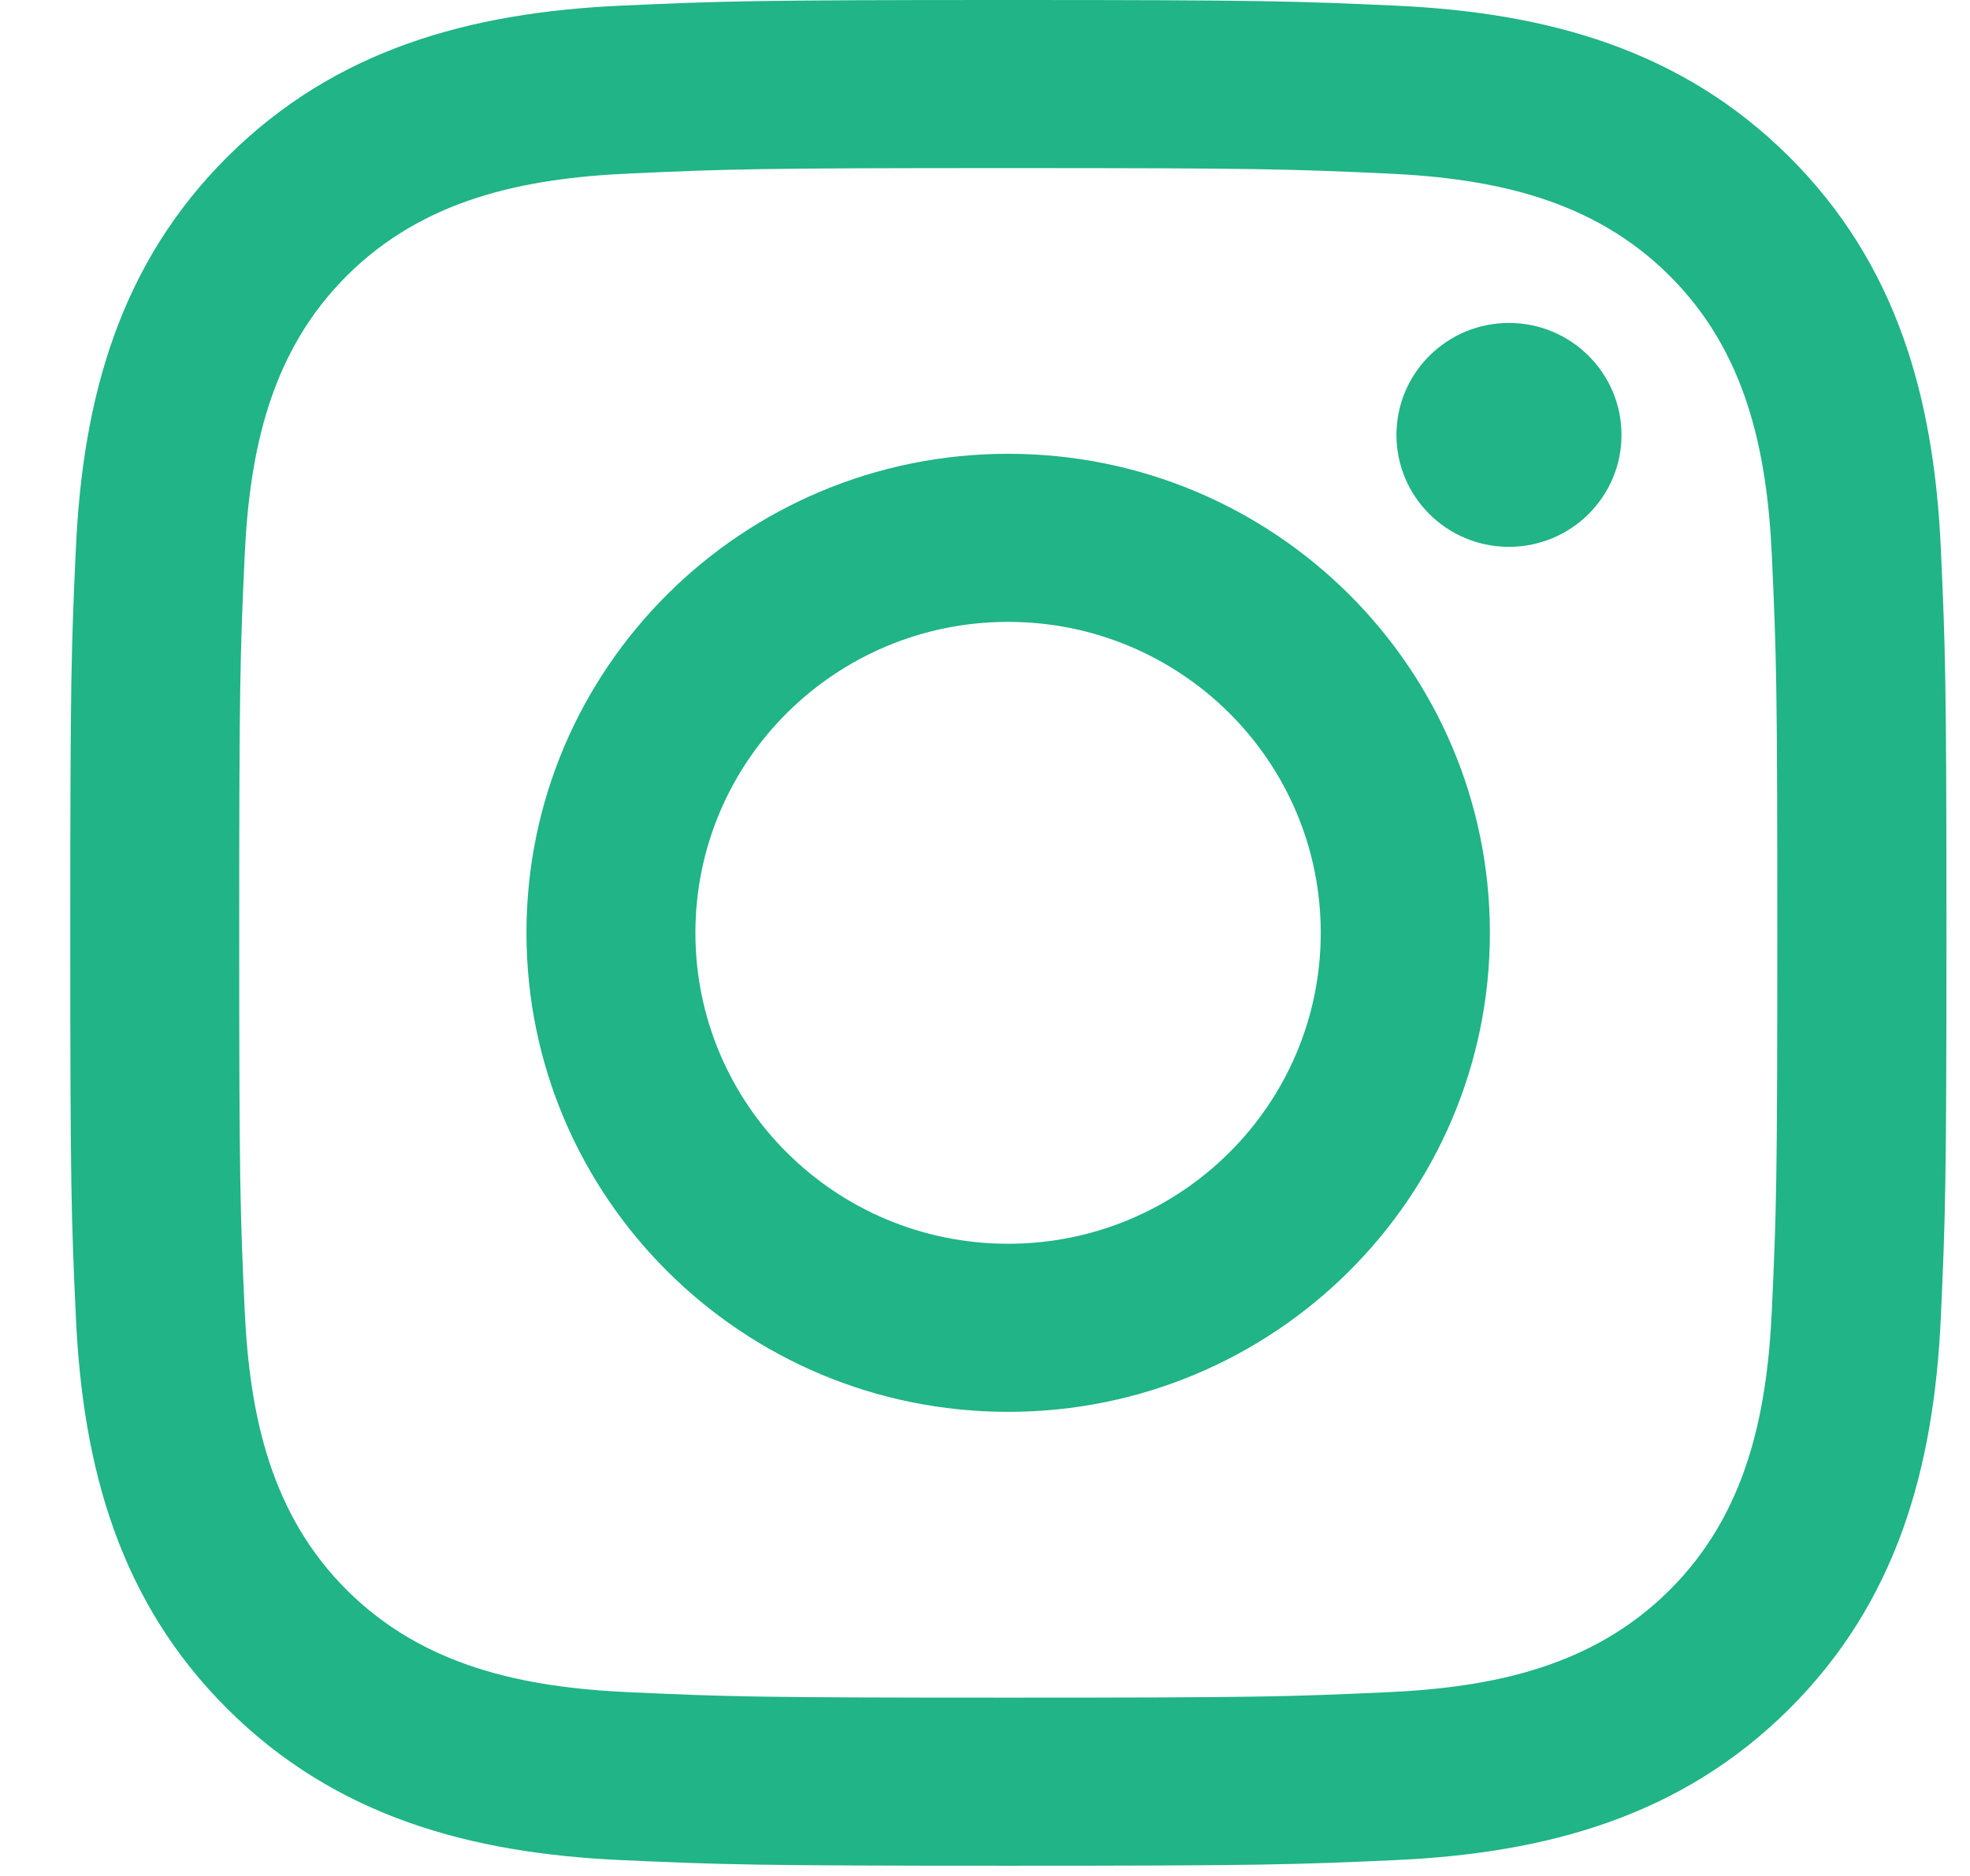 <svg width="21" height="20" viewBox="0 0 21 20" fill="none" xmlns="http://www.w3.org/2000/svg">
<path fill-rule="evenodd" clip-rule="evenodd" d="M6.625 0.06C7.692 0.012 8.033 0 10.749 0C13.465 0 13.805 0.012 14.872 0.06C16.497 0.133 17.925 0.53 19.07 1.669C20.216 2.809 20.615 4.228 20.689 5.845C20.737 6.905 20.749 7.244 20.749 9.945C20.749 12.646 20.737 12.986 20.689 14.046C20.615 15.662 20.216 17.082 19.07 18.222C17.925 19.361 16.497 19.758 14.872 19.831C13.805 19.879 13.465 19.891 10.749 19.891C8.033 19.891 7.692 19.879 6.625 19.831C5 19.758 3.573 19.361 2.427 18.222C1.281 17.082 0.883 15.662 0.809 14.046C0.76 12.986 0.749 12.646 0.749 9.945C0.749 7.244 0.76 6.905 0.809 5.845C0.883 4.228 1.281 2.809 2.427 1.669C3.573 0.53 5 0.133 6.625 0.06ZM14.789 1.85C13.735 1.802 13.418 1.792 10.748 1.792C8.078 1.792 7.761 1.802 6.707 1.85C5.569 1.901 4.513 2.128 3.7 2.937C2.888 3.745 2.66 4.795 2.608 5.927C2.56 6.975 2.55 7.29 2.55 9.946C2.55 12.601 2.56 12.916 2.608 13.964C2.66 15.097 2.888 16.147 3.7 16.955C4.513 17.763 5.569 17.99 6.707 18.041C7.761 18.089 8.078 18.099 10.748 18.099C13.418 18.099 13.735 18.089 14.789 18.041C15.927 17.99 16.983 17.763 17.795 16.955C18.608 16.147 18.836 15.097 18.888 13.964C18.936 12.916 18.946 12.601 18.946 9.946C18.946 7.29 18.936 6.975 18.888 5.927C18.836 4.795 18.608 3.745 17.795 2.937C16.983 2.128 15.927 1.901 14.789 1.85ZM5.612 9.945C5.612 7.125 7.911 4.838 10.747 4.838C13.583 4.838 15.882 7.125 15.882 9.945C15.882 12.765 13.583 15.052 10.747 15.052C7.911 15.052 5.612 12.765 5.612 9.945ZM7.413 9.945C7.413 11.776 8.905 13.26 10.746 13.26C12.587 13.26 14.079 11.776 14.079 9.945C14.079 8.114 12.587 6.63 10.746 6.63C8.905 6.63 7.413 8.114 7.413 9.945ZM17.285 4.637C17.285 5.296 16.748 5.83 16.085 5.83C15.423 5.83 14.886 5.296 14.886 4.637C14.886 3.978 15.423 3.443 16.085 3.443C16.748 3.443 17.285 3.978 17.285 4.637Z" fill="#20B486"/>
</svg>
